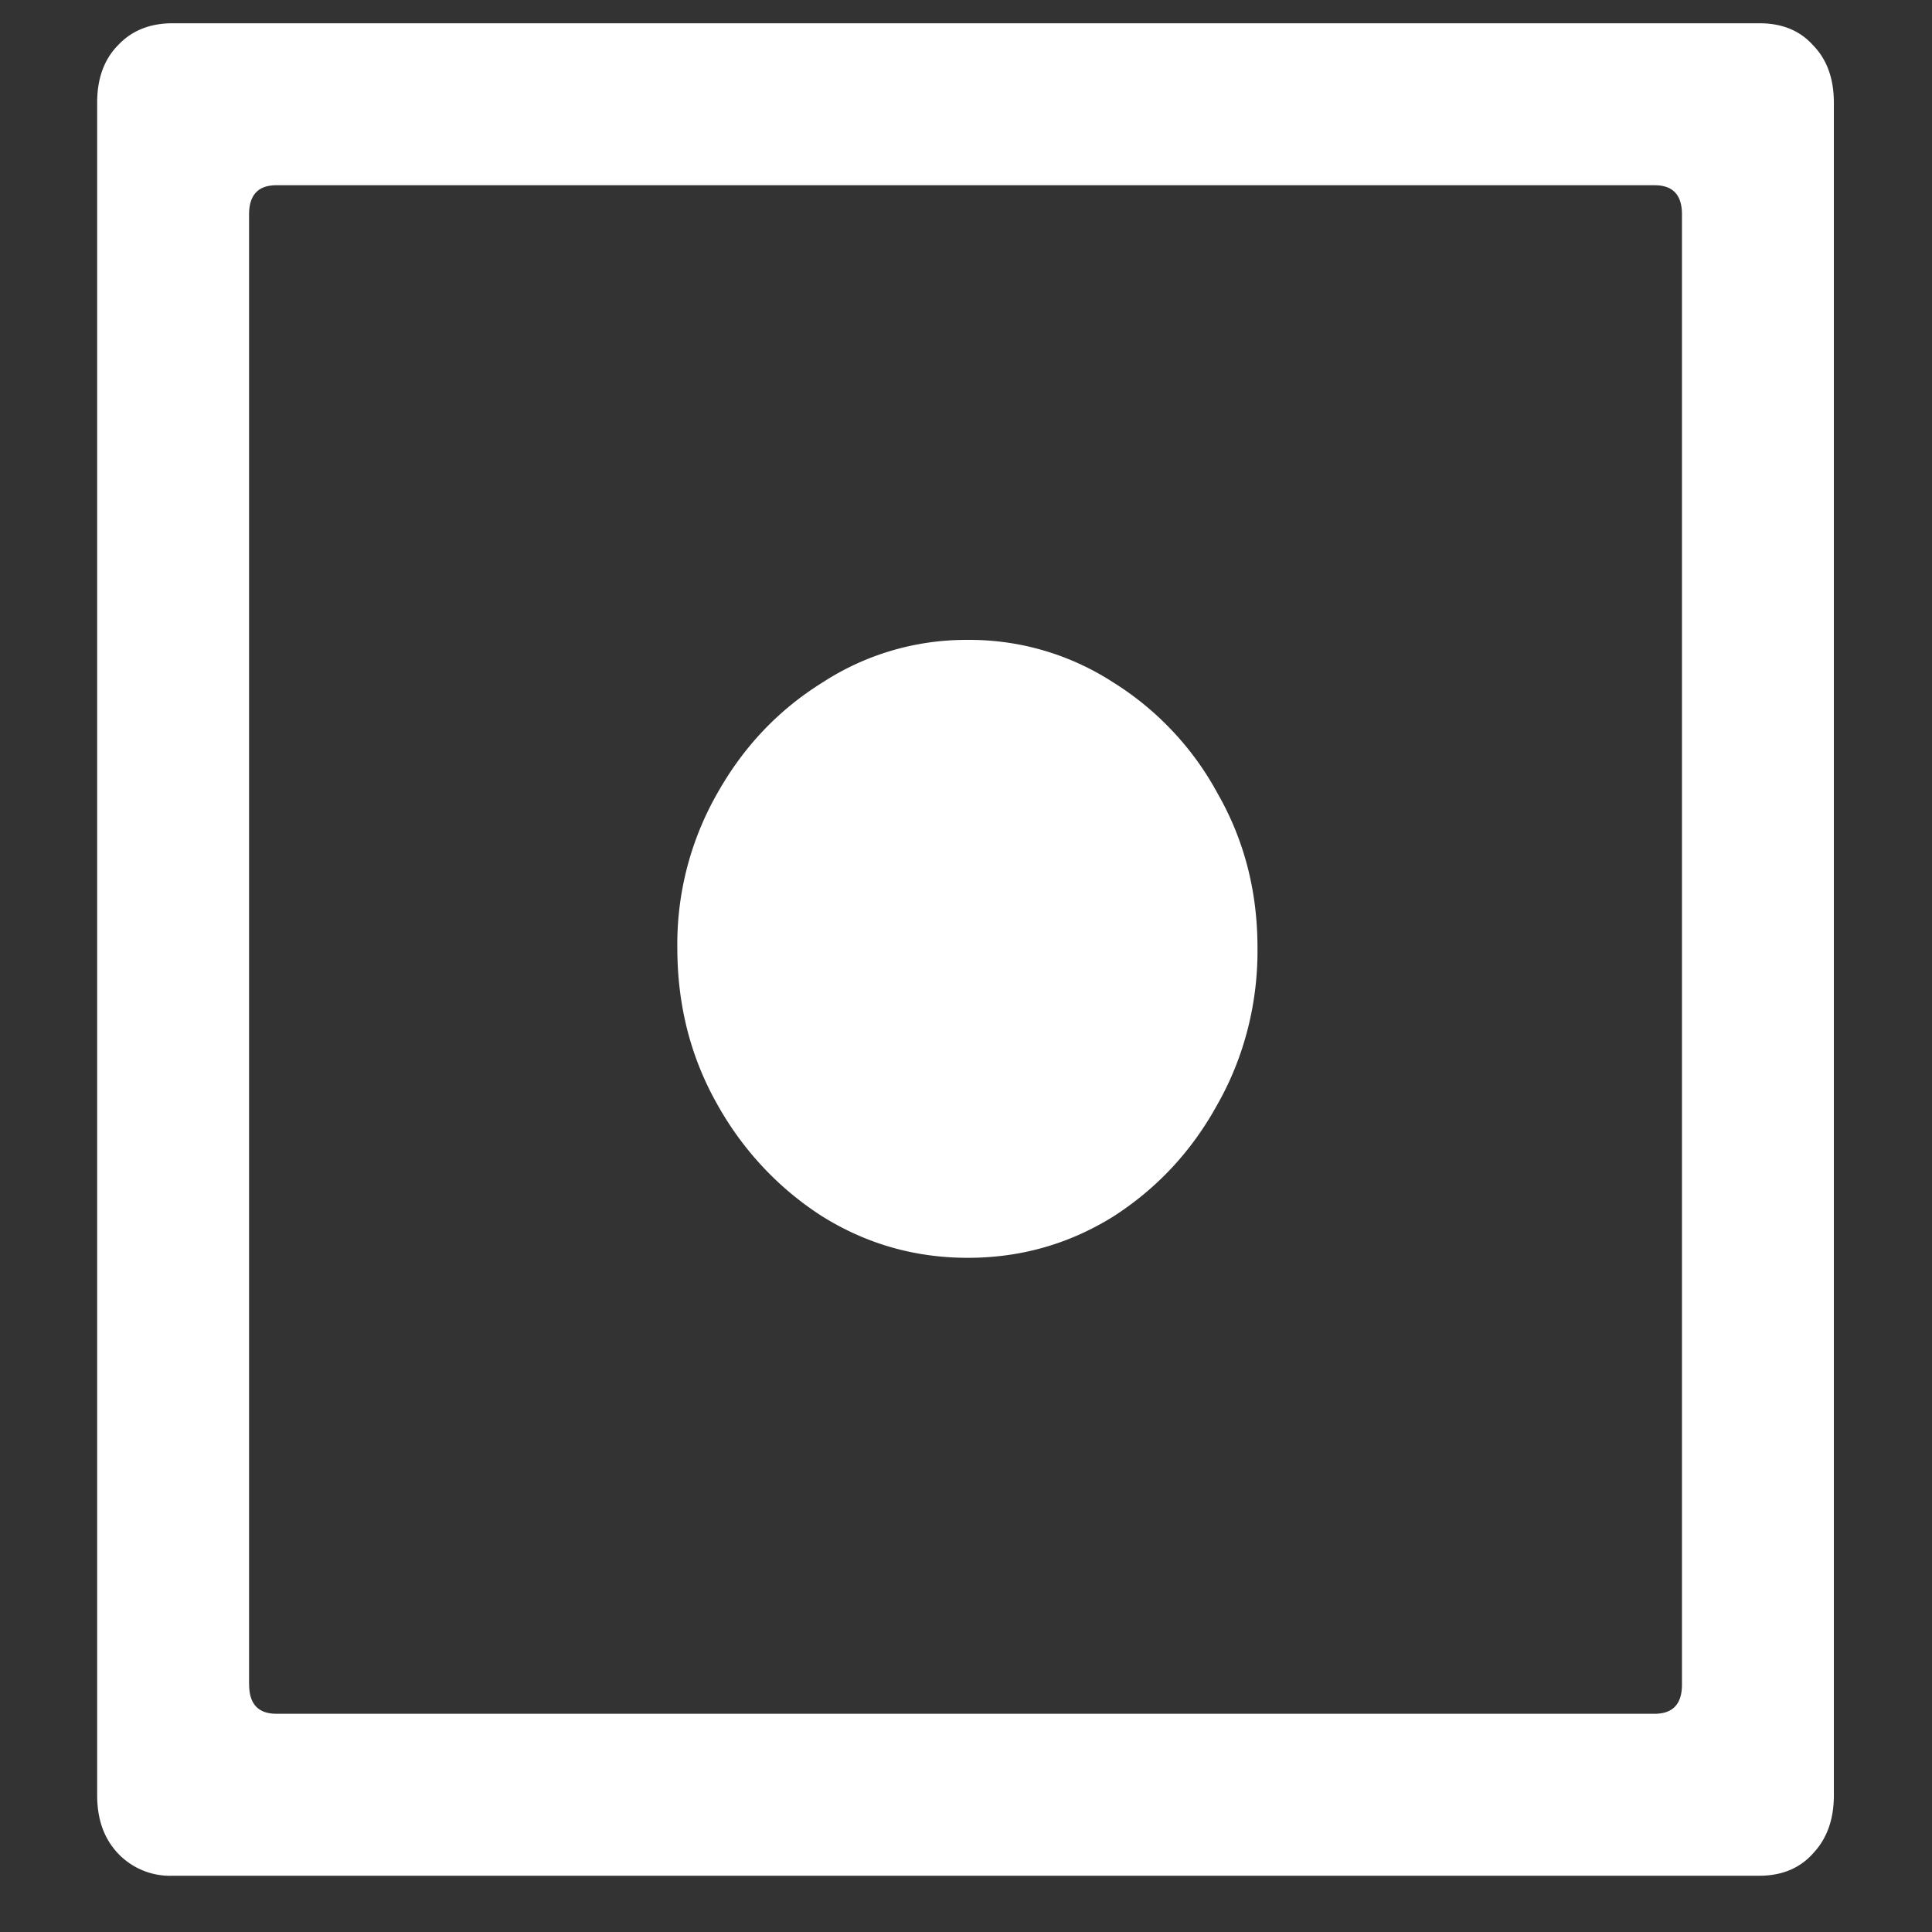 <svg xmlns="http://www.w3.org/2000/svg" width="24" height="24"><rect width="100%" height="100%" fill="#333333" stroke="none"/><path style="stroke:none;fill-rule:nonzero;fill:#fff;fill-opacity:1" d="M1.207 22.3c0 .302.086.54.258.723a.889.889 0 0 0 .68.278h19.71c.282 0 .504-.094.668-.278.172-.183.258-.421.258-.722V1.277c0-.3-.086-.539-.258-.714-.164-.184-.386-.274-.668-.274H2.145c-.282 0-.508.09-.68.274-.172.175-.258.414-.258.71Zm1.887-1.374V2.664c0-.242.113-.363.34-.363h17.12c.227 0 .34.12.34.363v18.262c0 .242-.113.363-.34.363H3.435c-.227 0-.34-.121-.34-.363Zm8.93-5.301c.656 0 1.257-.172 1.804-.512.547-.351.98-.816 1.3-1.402.329-.582.5-1.254.493-1.938 0-.699-.164-1.335-.492-1.91a3.703 3.703 0 0 0-1.3-1.386 3.275 3.275 0 0 0-1.806-.528 3.27 3.27 0 0 0-1.804.528c-.547.34-.985.8-1.313 1.386a3.775 3.775 0 0 0-.492 1.91c0 .711.164 1.356.492 1.938.32.578.774 1.059 1.313 1.402.547.34 1.148.512 1.804.512Zm0 0"/></svg>